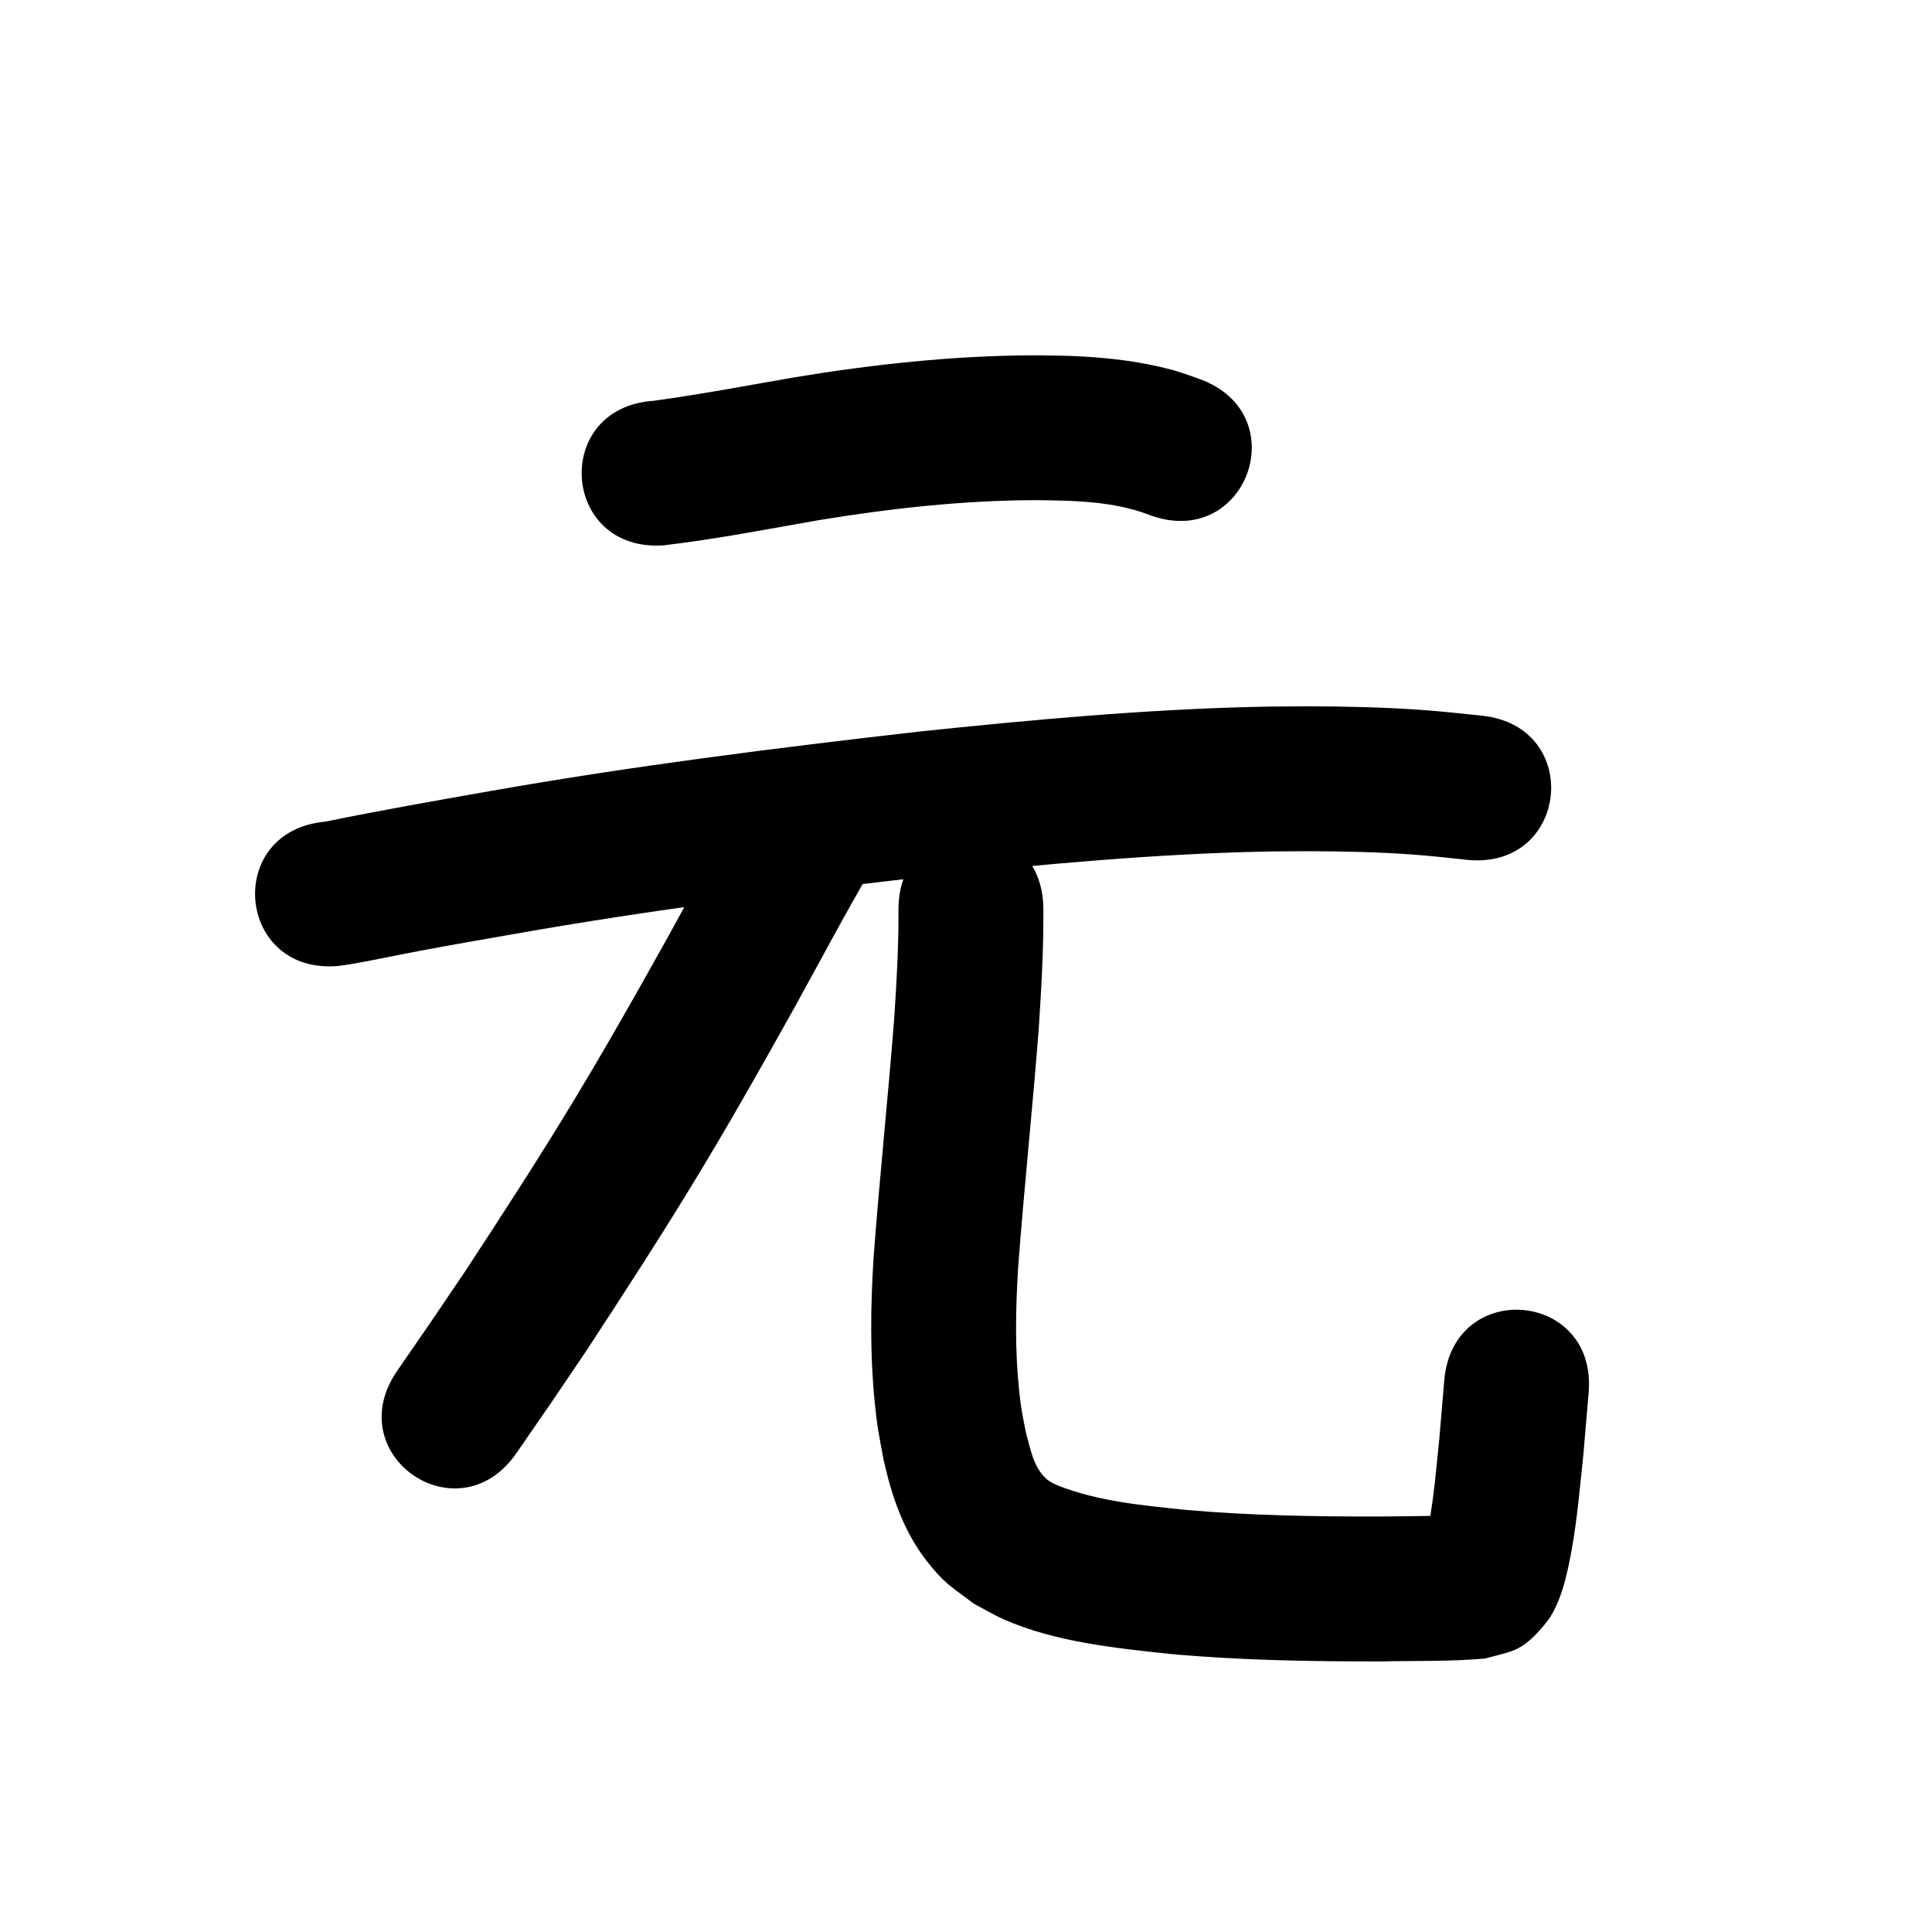 <?xml version="1.0" ?>
<svg xmlns="http://www.w3.org/2000/svg" viewBox="0 0 1000 1000">
<path d="m 343.332,282.28 c 27.061,-3.15 53.836,-8.401 80.662,-13.077 36.761,-6.036 73.963,-10.163 111.255,-10.316 5.707,-0.023 11.412,0.206 17.117,0.308 14.968,0.606 29.019,2.088 43.011,7.511 49.855,18.084 75.429,-52.422 25.574,-70.505 v 0 c -8.456,-2.975 -11.062,-4.124 -20.261,-6.259 -15.457,-3.587 -31.277,-5.13 -47.109,-5.737 -6.722,-0.099 -13.443,-0.34 -20.166,-0.296 -40.994,0.27 -81.889,4.739 -122.3,11.408 -24.221,4.222 -48.397,8.801 -72.761,12.129 -52.916,3.52 -47.938,78.354 4.978,74.835 z"/>
<path d="m 175.185,499.968 c 1.871,-0.268 3.748,-0.492 5.612,-0.805 12.528,-2.1 24.957,-4.86 37.442,-7.188 18.096,-3.374 29.176,-5.264 47.786,-8.533 72.463,-12.798 145.48,-21.957 218.566,-30.306 56.016,-5.827 112.2,-11.067 168.537,-12.335 8.136,-0.183 16.276,-0.145 24.415,-0.218 17.713,0.04 35.435,0.433 53.108,1.684 9.536,0.675 19.038,1.767 28.544,2.763 52.744,5.526 60.559,-69.066 7.814,-74.592 v 0 c -10.671,-1.118 -21.337,-2.305 -32.043,-3.047 -19.345,-1.34 -38.742,-1.777 -58.13,-1.805 -8.769,0.087 -17.54,0.057 -26.308,0.26 -58.313,1.351 -116.471,6.717 -174.452,12.775 -74.58,8.525 -149.087,17.89 -223.031,30.953 -28.258,4.966 -56.529,9.944 -84.635,15.701 -52.816,4.791 -46.041,79.484 6.775,74.693 z"/>
<path d="m 386.642,411.349 c -14.238,24.183 -27.33,49.018 -40.89,73.583 -4.807,8.568 -9.58,17.155 -14.422,25.703 -12.017,21.216 -21.294,37.425 -33.962,58.387 -18.206,30.126 -37.345,59.633 -56.64,89.065 -23.587,34.836 -11.872,17.694 -35.135,51.433 -30.102,43.662 31.646,86.233 61.748,42.57 v 0 c 23.835,-34.575 11.792,-16.948 36.114,-52.89 19.921,-30.401 39.674,-60.88 58.467,-91.998 12.949,-21.44 22.54,-38.194 34.816,-59.869 4.927,-8.699 9.784,-17.438 14.675,-26.158 13.369,-24.221 26.272,-48.711 40.311,-72.554 26.356,-46.02 -38.726,-83.293 -65.082,-37.273 z"/>
<path d="m 465.045,470.705 c 0.151,19.008 -0.991,37.993 -2.241,56.951 -3.218,41.138 -7.578,82.173 -10.641,123.324 -1.568,24.82 -1.903,49.784 0.56,74.561 1.392,14.002 2.116,16.405 4.613,29.977 4.139,18.769 10.437,37.292 22.457,52.608 9.213,11.739 12.393,12.919 24.331,21.986 5.151,2.69 10.14,5.717 15.453,8.071 26.56,11.768 57.976,14.898 86.58,17.947 36.142,3.265 72.451,3.872 108.718,3.81 17.893,-0.383 35.848,0.128 53.689,-1.488 14.789,-3.988 19.194,-3.406 31.336,-18.064 7.813,-9.432 11.202,-25.184 13.35,-36.847 3.119,-16.937 4.5,-33.697 6.315,-50.833 0.903,-10.62 1.806,-21.239 2.709,-31.858 4.48,-52.843 -70.252,-59.179 -74.732,-6.336 v 0 c -0.856,10.123 -1.712,20.246 -2.567,30.369 -2.481,23.899 -2.017,22.36 -5.112,43.193 -0.402,2.703 -2.746,5.731 -1.359,8.085 0.923,1.566 2.349,-2.834 3.846,-3.865 11.887,-8.182 8.904,-6.975 18.643,-8.461 -4.474,0.62 -9.119,0.568 -13.624,0.671 -10.876,0.249 -21.756,0.317 -32.634,0.433 -33.593,0.07 -67.225,-0.458 -100.709,-3.397 -22.453,-2.34 -45.447,-4.346 -66.633,-12.693 -2.633,-1.299 -4.007,-1.724 -6.159,-3.738 -6.42,-6.008 -7.937,-15.458 -10.194,-23.486 -1.923,-9.871 -2.445,-11.475 -3.54,-21.881 -2.211,-20.998 -1.835,-42.172 -0.541,-63.214 3.063,-41.369 7.51,-82.616 10.686,-123.976 1.339,-20.589 2.563,-41.207 2.401,-61.85 0,-53.033 -75,-53.033 -75,0 z"/>
</svg>
